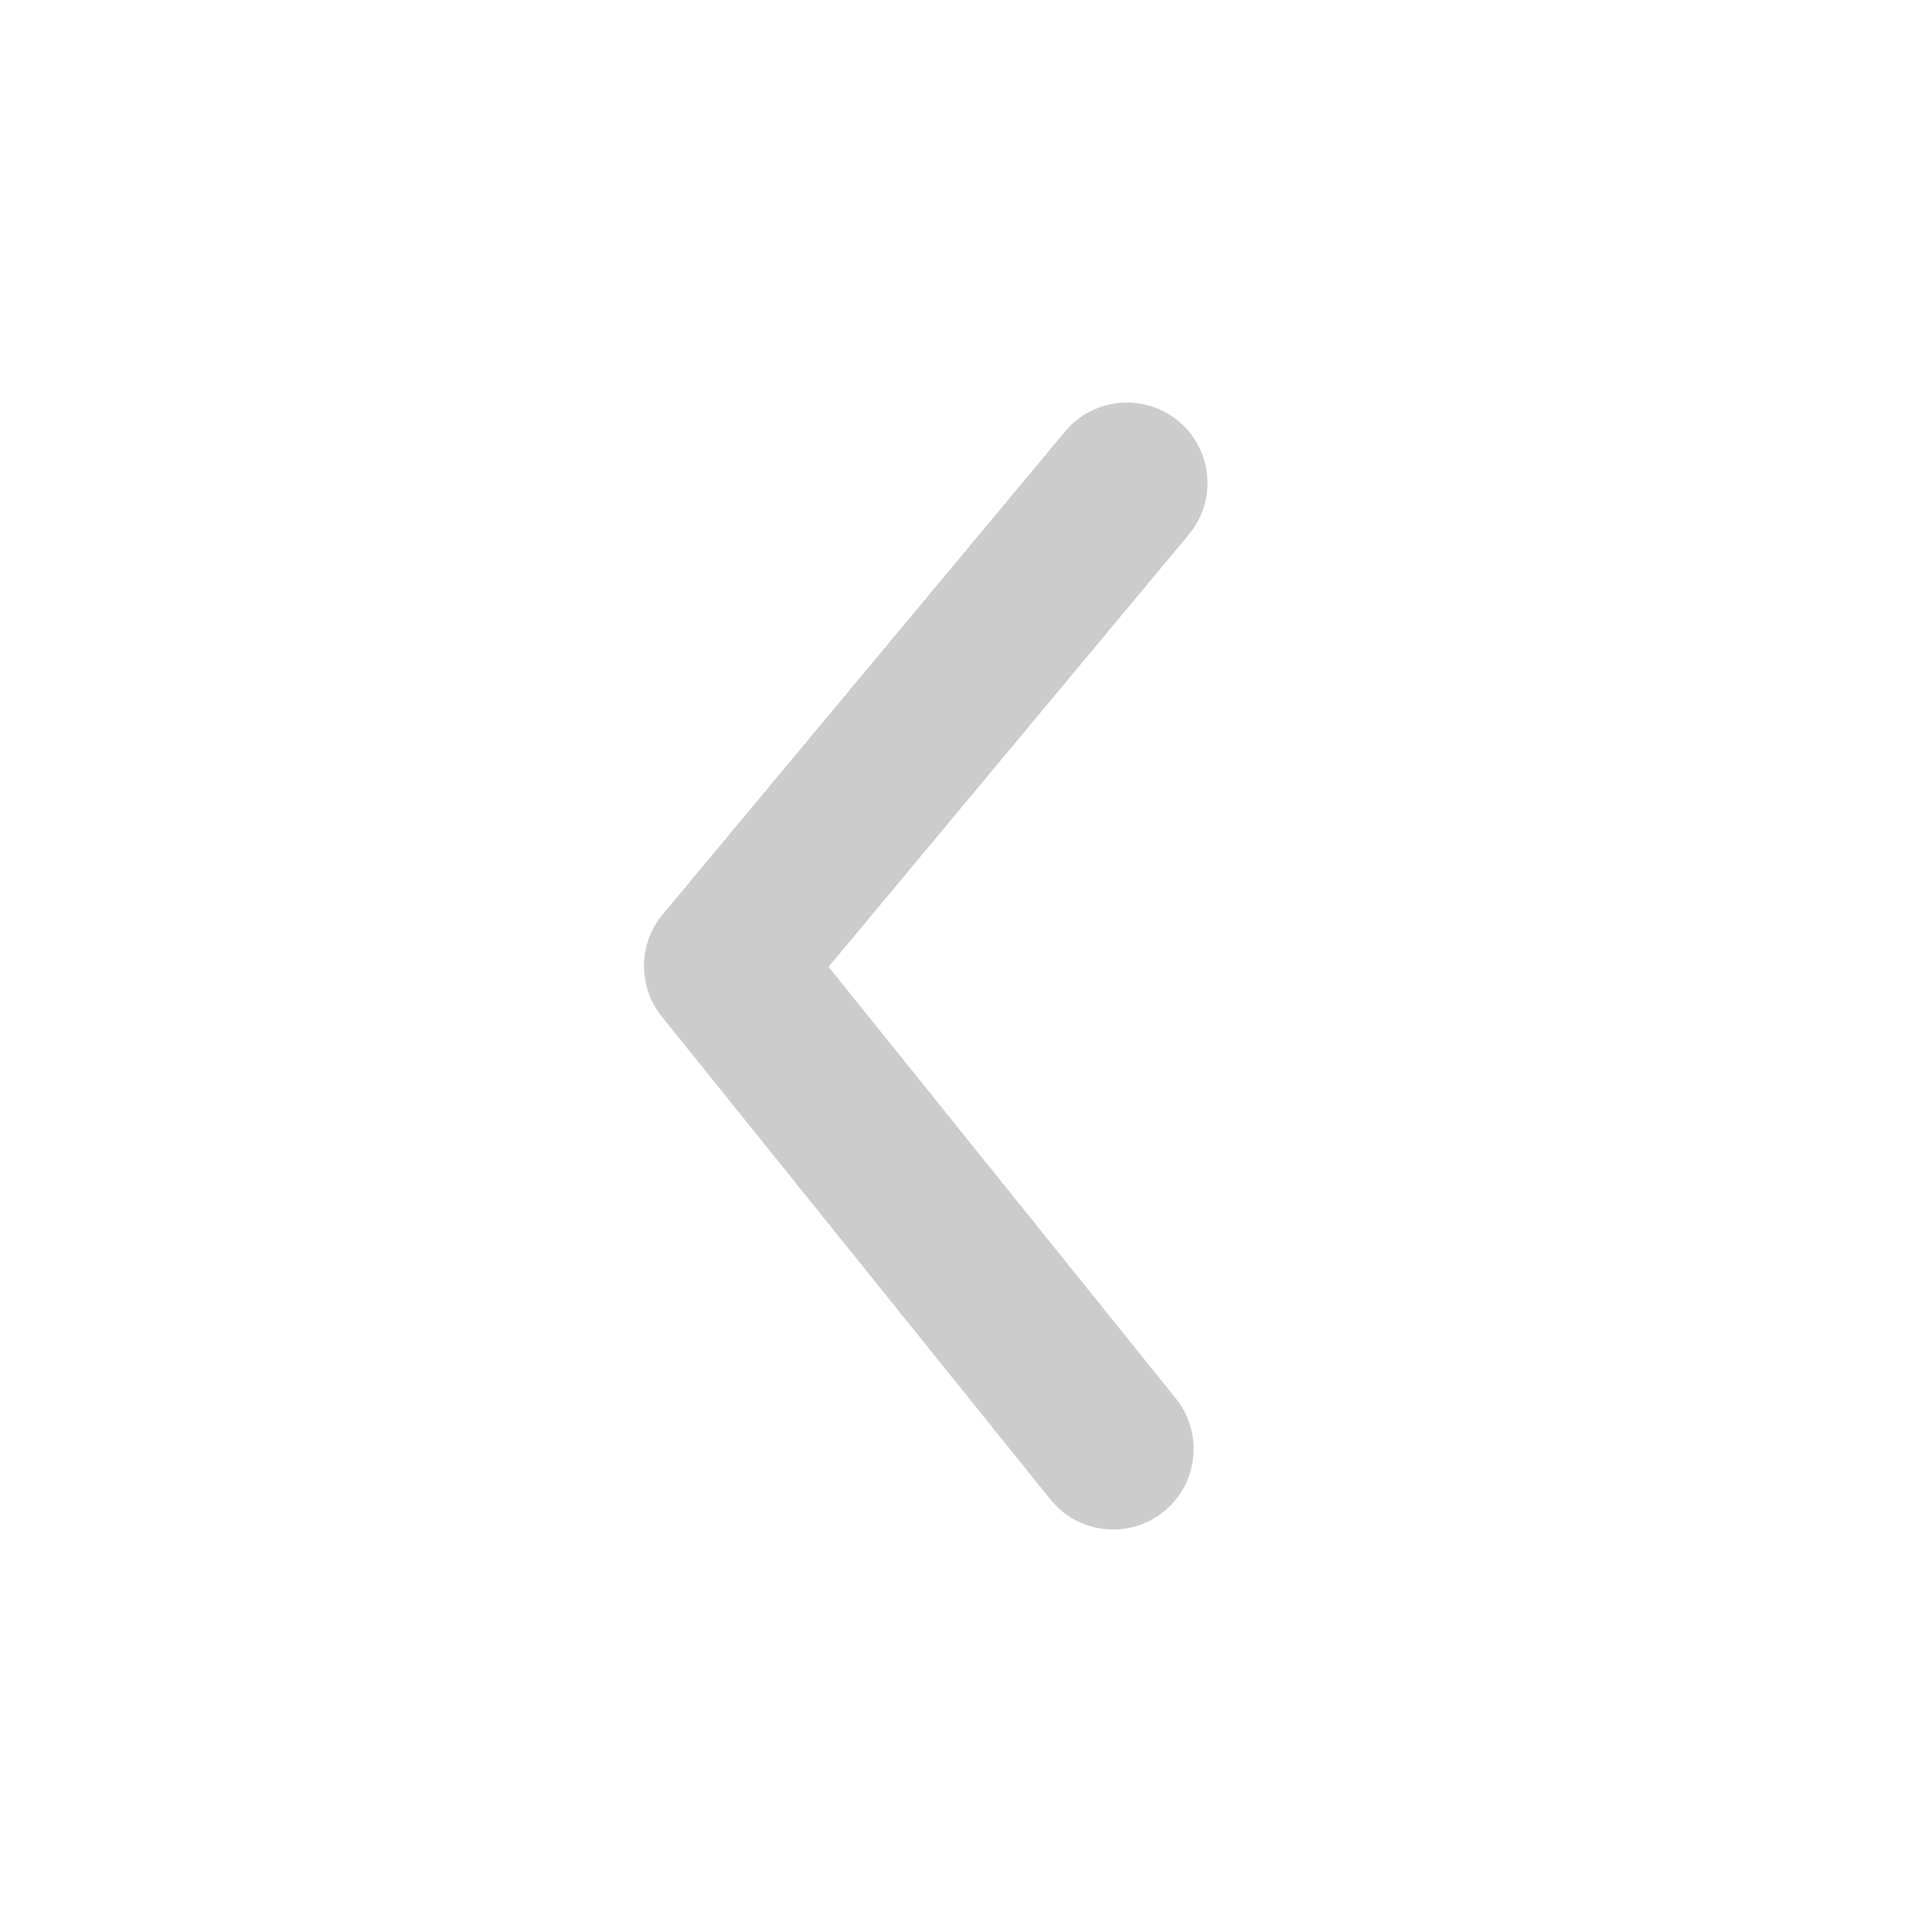 <svg width="16" height="16" viewBox="0 0 16 16" fill="none" xmlns="http://www.w3.org/2000/svg">
<path fill-rule="evenodd" clip-rule="evenodd" d="M9.219 12.667C9.024 12.667 8.831 12.582 8.699 12.418L5.48 8.418C5.282 8.171 5.284 7.817 5.488 7.573L8.821 3.573C9.056 3.291 9.477 3.253 9.76 3.488C10.043 3.723 10.081 4.144 9.845 4.427L6.862 8.007L9.738 11.582C9.969 11.869 9.924 12.289 9.636 12.519C9.514 12.619 9.366 12.667 9.219 12.667Z" fill="#CCCCCD"/>
</svg>
